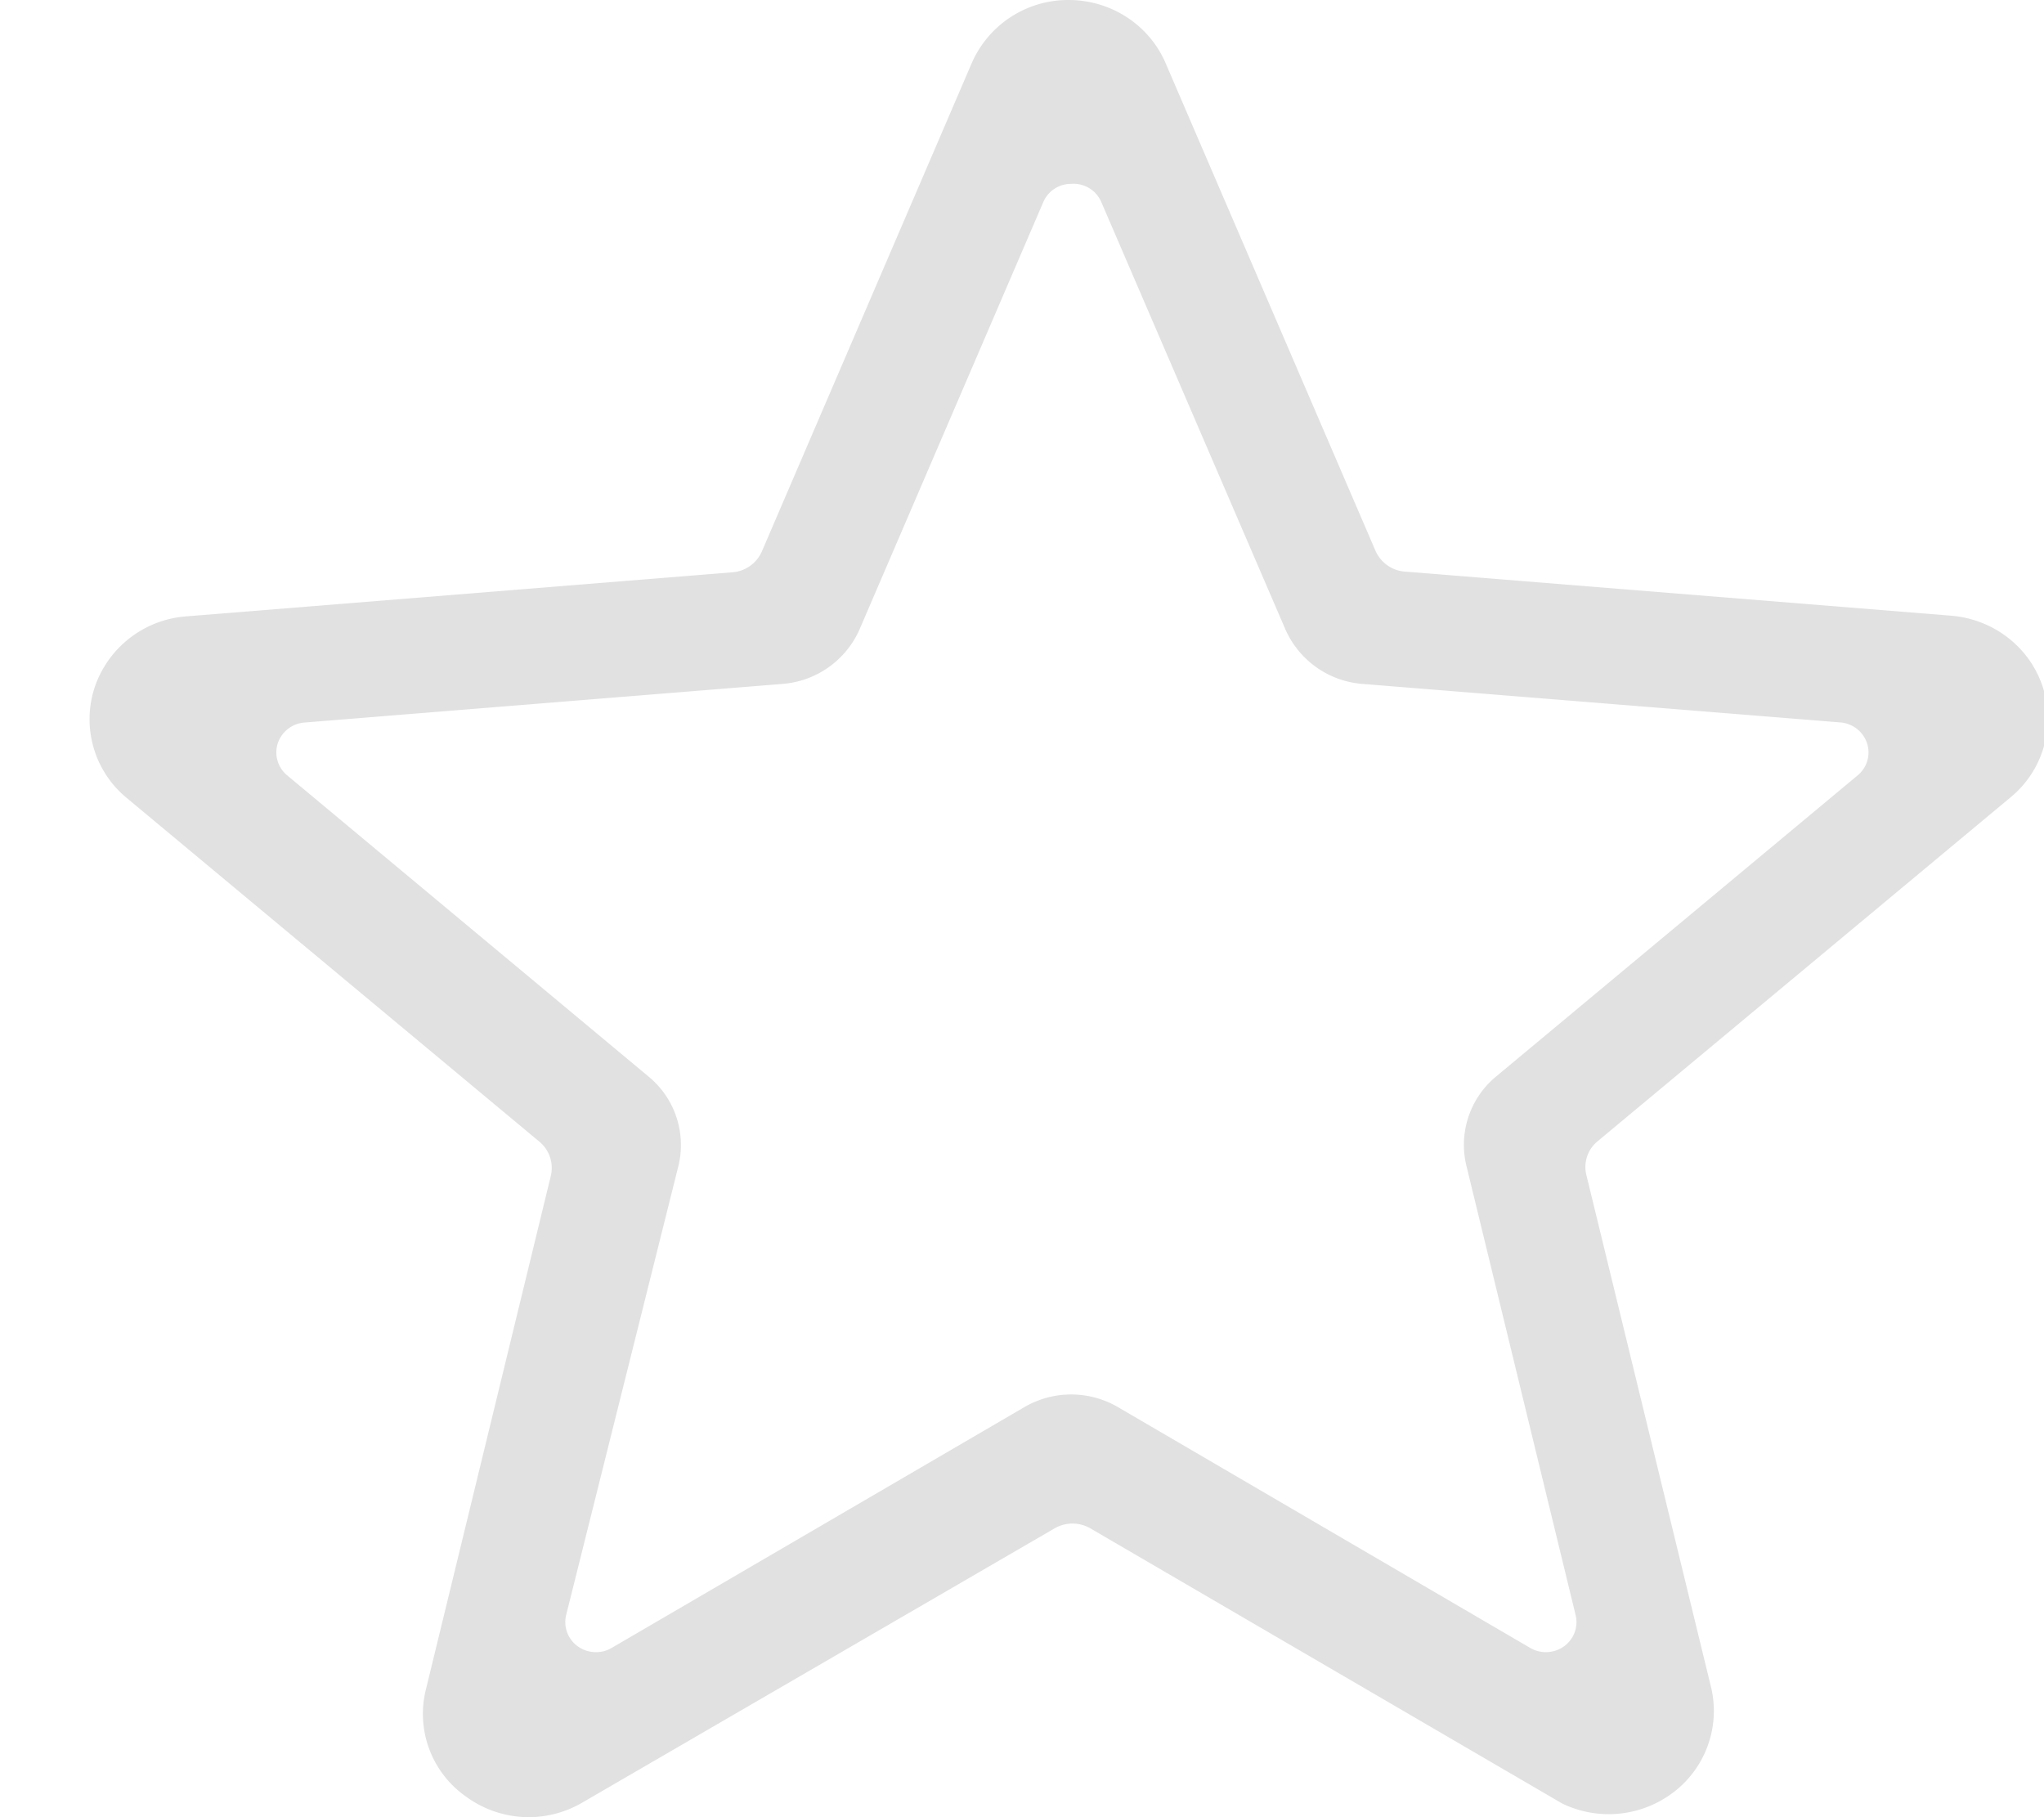 <svg xmlns="http://www.w3.org/2000/svg" width="18" height="16" viewBox="0 0 18 16">
    <path fill="#E1E1E1" fill-rule="nonzero" d="M4.652 16a.937.937 0 0 1-.549-.182.888.888 0 0 1-.352-.944l1.099-4.518a.3.3 0 0 0-.099-.303L1.116 7.026a.898.898 0 0 1-.283-.972.923.923 0 0 1 .808-.627l4.807-.388a.308.308 0 0 0 .26-.181L8.559.552A.926.926 0 0 1 9.411 0c.371 0 .706.217.852.552l1.851 4.3a.308.308 0 0 0 .26.181l4.807.388c.374.03.693.277.808.627a.898.898 0 0 1-.283.972l-3.635 3.027a.293.293 0 0 0-.1.303l1.1 4.518a.9.9 0 0 1-.333.912.94.94 0 0 1-.982.099l-4.154-2.422a.314.314 0 0 0-.315 0l-4.172 2.422a.94.94 0 0 1-.463.121zM9.436 1.619a.265.265 0 0 0-.248.159l-1.62 3.767a.81.81 0 0 1-.681.477l-4.207.34a.269.269 0 0 0-.234.183.262.262 0 0 0 .083.282l3.18 2.65a.78.78 0 0 1 .265.79l-.988 3.952a.262.262 0 0 0 .101.276c.087.063.205.07.299.015l3.634-2.12a.818.818 0 0 1 .826 0l3.63 2.12a.274.274 0 0 0 .298-.015.262.262 0 0 0 .101-.276l-.961-3.953a.78.78 0 0 1 .264-.79l3.181-2.649a.262.262 0 0 0 .083-.282.269.269 0 0 0-.234-.184l-4.207-.339a.81.81 0 0 1-.68-.477L9.7 1.783a.265.265 0 0 0-.265-.164z"/>
</svg>
